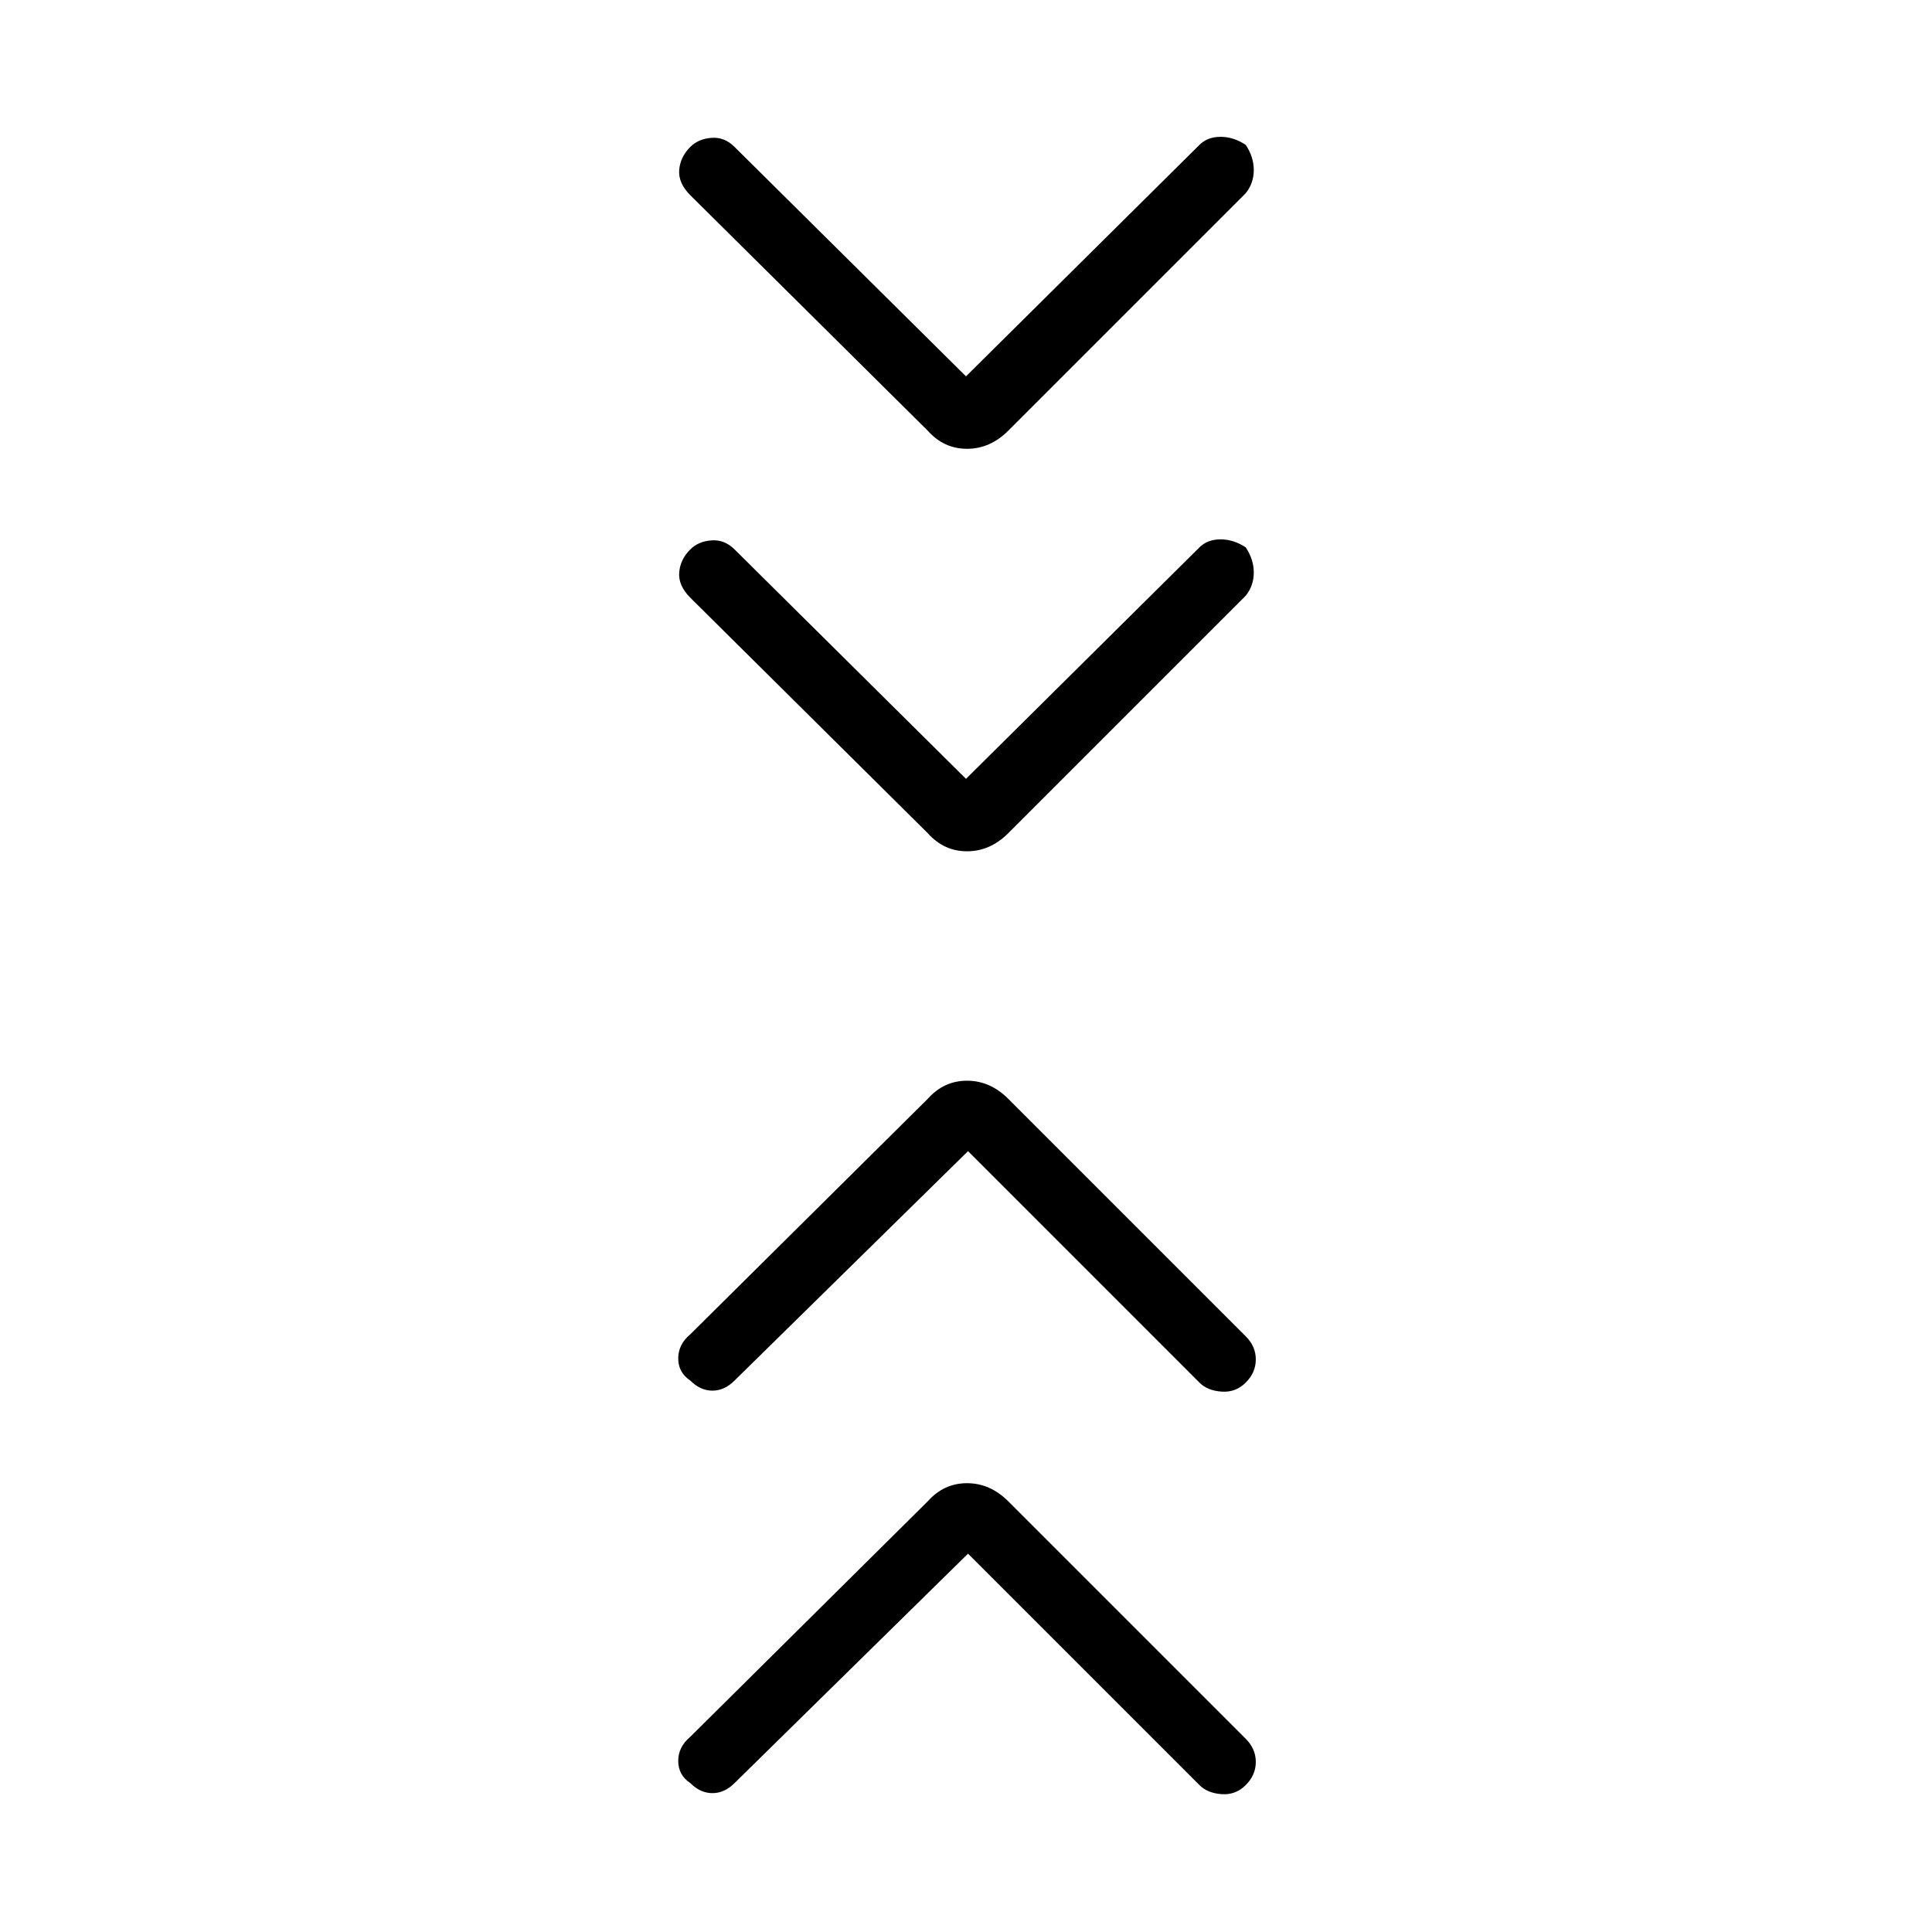 <svg xmlns="http://www.w3.org/2000/svg" height="40" width="40"><path d="m20 16.125 4.833-4.792q.167-.166.438-.166t.521.166q.166.25.166.521t-.166.479l-4.917 4.917q-.375.375-.854.375t-.813-.375l-4.916-4.875q-.25-.25-.23-.521.021-.271.23-.479.166-.167.437-.187.271-.021.479.187Zm0-8.333L24.833 3q.167-.167.438-.167t.521.167q.166.25.166.521T25.792 4l-4.917 4.917q-.375.375-.854.375t-.813-.375l-4.916-4.875q-.25-.25-.23-.521.021-.271.23-.479.166-.167.437-.188.271-.021.479.188Zm.042 24.375-4.834 4.75q-.208.208-.458.208t-.458-.208q-.25-.167-.25-.459 0-.291.25-.5l4.916-4.875q.334-.375.813-.375.479 0 .854.375L25.792 36q.208.208.208.479t-.208.479q-.209.209-.5.188-.292-.021-.459-.188Zm0-8.334-4.834 4.75q-.208.209-.458.209t-.458-.209q-.25-.166-.25-.458 0-.292.25-.5l4.916-4.875q.334-.375.813-.375.479 0 .854.375l4.917 4.917q.208.208.208.479t-.208.479q-.209.208-.5.187-.292-.02-.459-.187Z"/></svg>